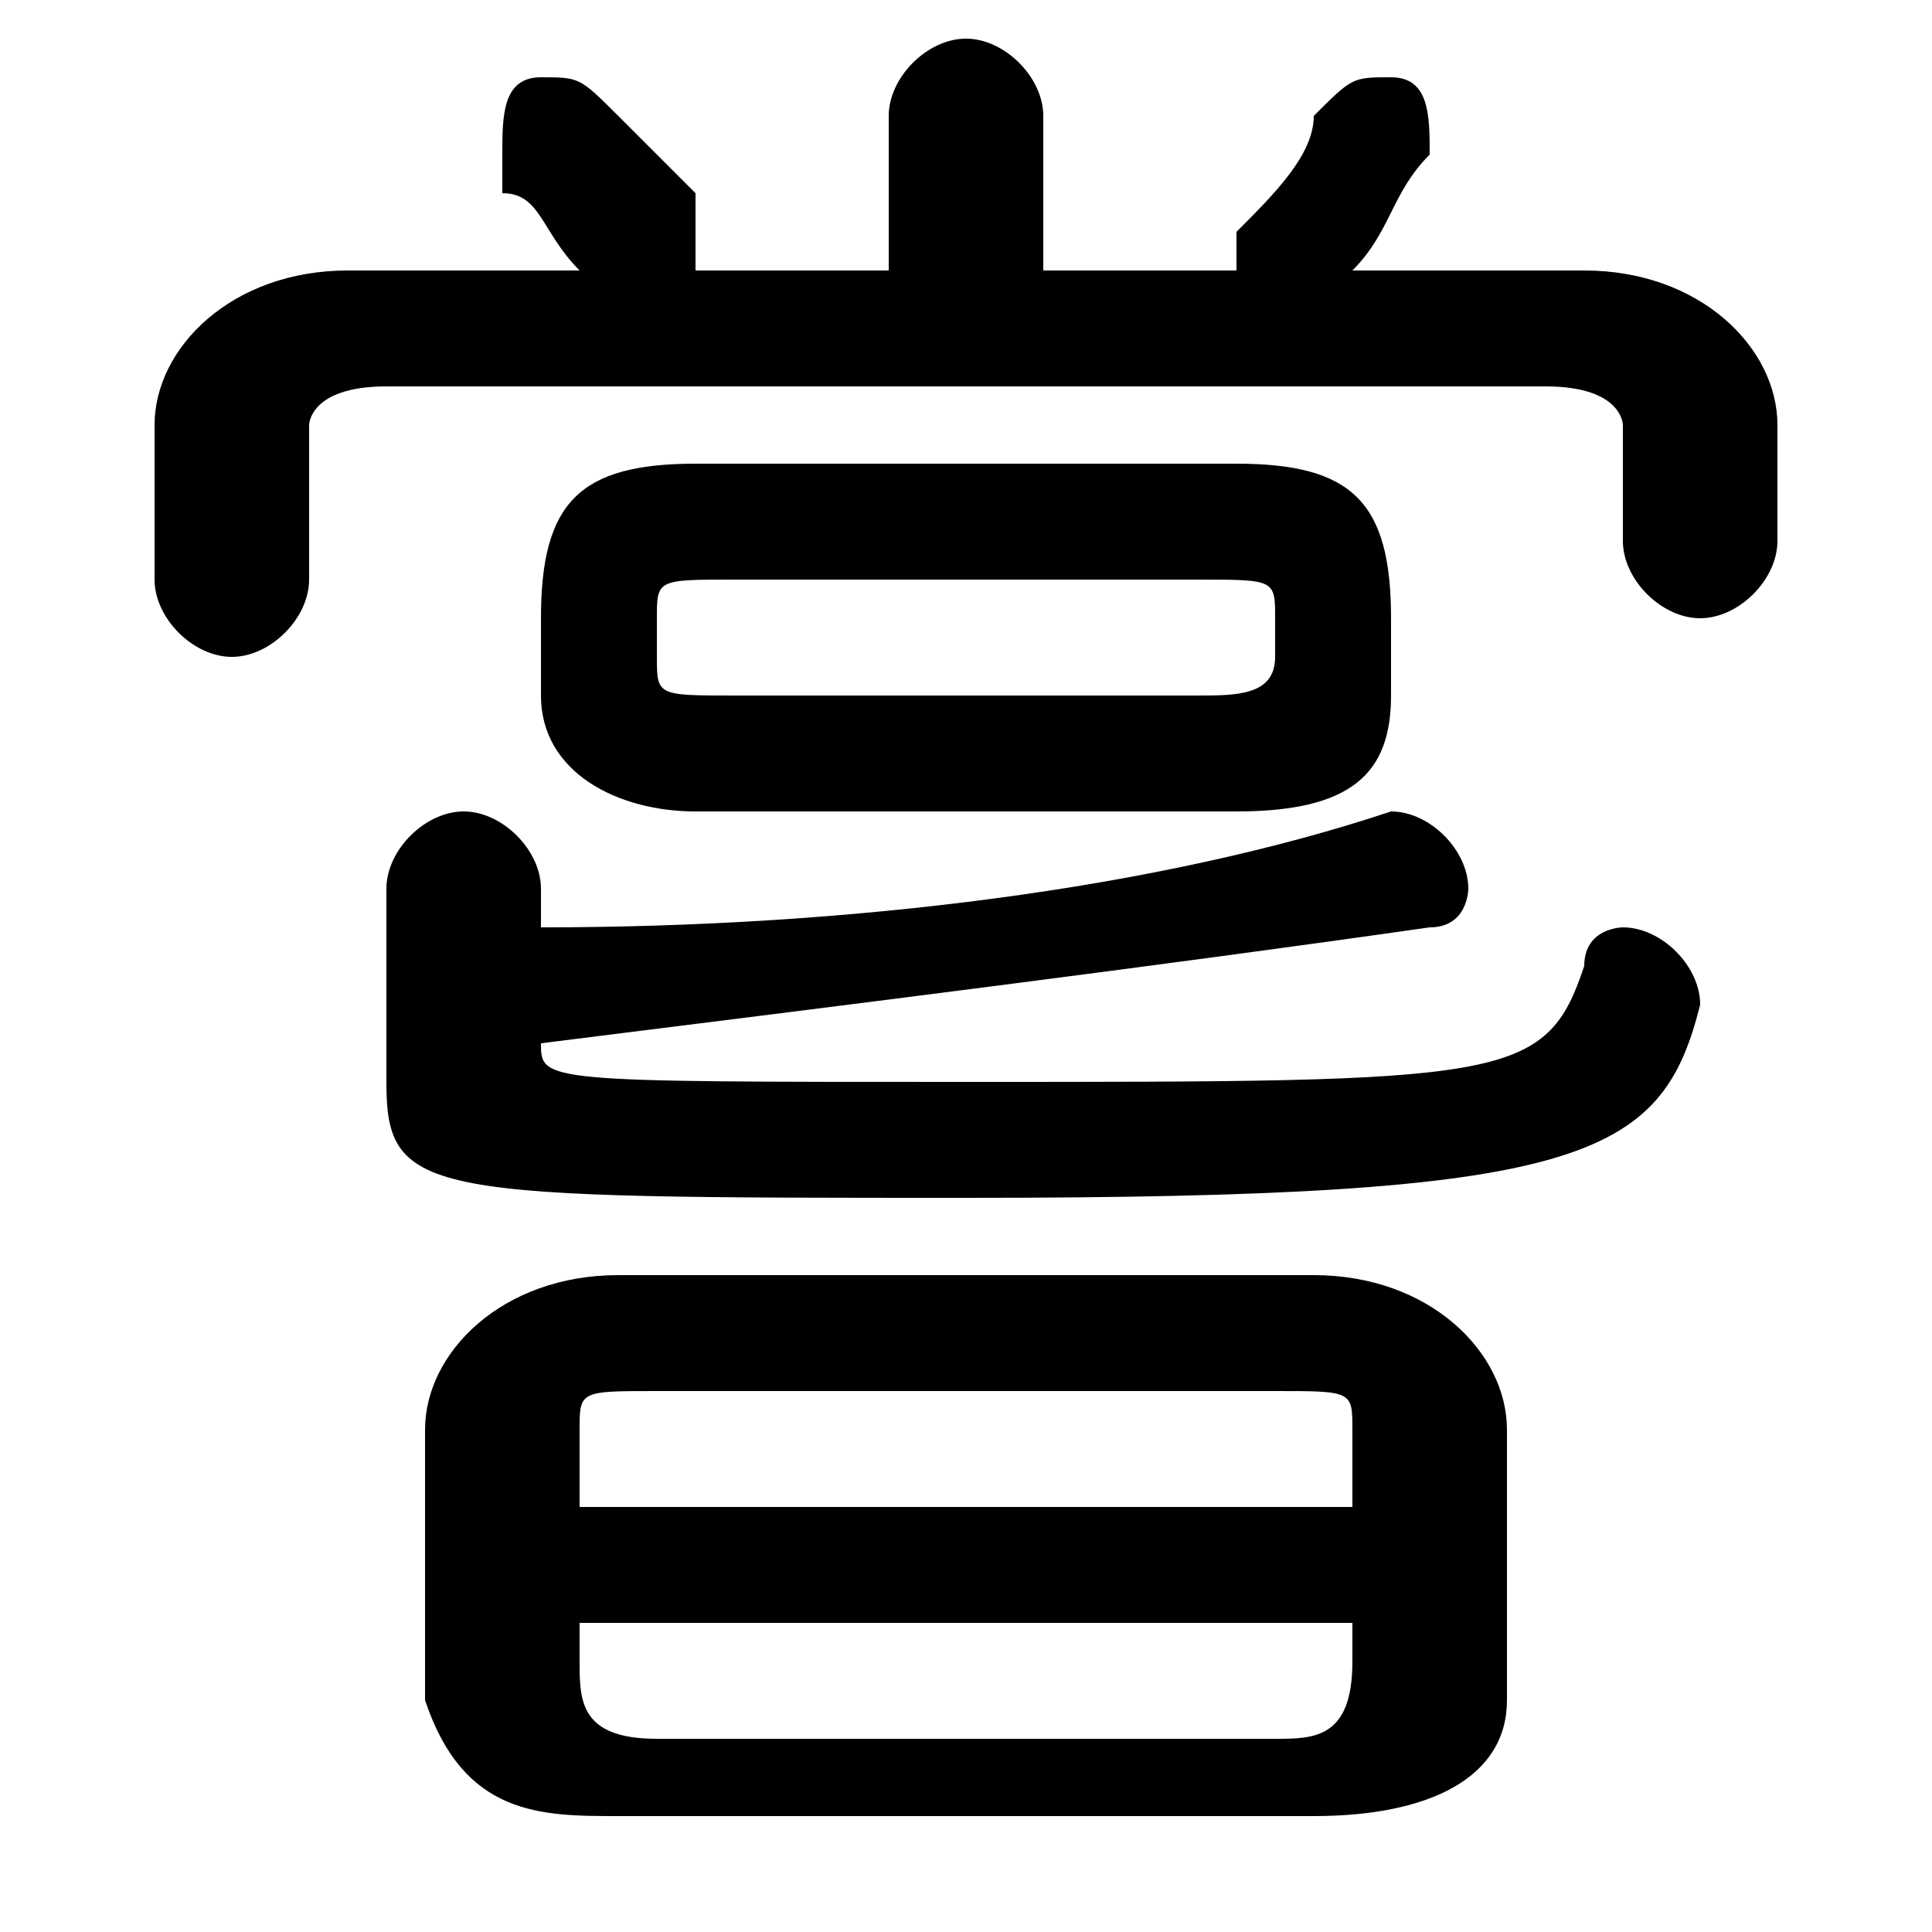 <svg xmlns="http://www.w3.org/2000/svg" viewBox="0 -44.0 50.0 50.0">
    <rect x="0" y="-44.0" width="50.0" height="50.0" fill="#808080" stroke="none"/>
    <g transform="scale(1, -1)">
        <!-- ボディの枠 -->
        <rect x="0" y="-6.0" width="50.0" height="50.0"
            stroke="white" fill="white"/>
        <!-- グリフ座標系の原点 -->
        <circle cx="0" cy="0" r="5" fill="white"/>
        <!-- グリフのアウトライン -->
        <g style="fill:black;stroke:#000000;stroke-width:0;stroke-linecap:round;stroke-linejoin:round;">
        <path d="M 34.0 -3.0 C 37.0 -3.0 39.0 -2.0 39.0 0.0 L 39.0 7.0 C 39.0 9.0 37.0 11.0 34.0 11.0 L 16.0 11.0 C 13.0 11.0 11.0 9.0 11.0 7.0 L 11.0 0.0 C 12.0 -3.0 14.0 -3.0 16.0 -3.0 Z M 17.0 -1.0 C 15.0 -1.0 15.0 -0.0 15.0 1.0 L 15.0 2.0 L 35.0 2.0 L 35.0 1.0 C 35.0 -1.0 34.0 -1.0 33.0 -1.0 Z M 35.0 5.0 L 15.0 5.0 L 15.0 7.0 C 15.0 8.0 15.0 8.0 17.0 8.0 L 33.0 8.0 C 35.0 8.0 35.0 8.0 35.0 7.0 Z M 32.0 23.0 C 35.0 23.0 36.0 24.0 36.0 26.0 L 36.0 28.0 C 36.0 31.0 35.0 32.0 32.0 32.0 L 18.0 32.0 C 15.0 32.0 14.0 31.0 14.0 28.0 L 14.0 26.0 C 14.0 24.0 16.0 23.0 18.0 23.0 Z M 19.0 26.0 C 17.0 26.0 17.0 26.0 17.0 27.0 L 17.0 28.0 C 17.0 29.0 17.0 29.0 19.0 29.0 L 31.0 29.0 C 33.0 29.0 33.0 29.0 33.0 28.0 L 33.0 27.0 C 33.0 26.0 32.0 26.0 31.0 26.0 Z M 14.0 17.0 C 22.0 18.0 30.0 19.0 37.0 20.0 C 38.0 20.0 38.0 21.0 38.0 21.0 C 38.0 22.0 37.0 23.0 36.0 23.0 C 30.0 21.0 22.0 20.0 14.0 20.0 L 14.0 21.0 C 14.0 22.0 13.0 23.0 12.0 23.0 C 11.0 23.0 10.0 22.0 10.0 21.0 L 10.0 16.0 C 10.0 13.0 11.0 13.0 25.0 13.0 C 41.0 13.0 43.0 14.0 44.0 18.0 C 44.0 19.0 43.0 20.0 42.0 20.0 C 42.0 20.0 41.0 20.0 41.0 19.0 C 40.0 16.0 39.0 16.0 25.0 16.0 C 14.0 16.0 14.0 16.0 14.0 17.0 Z M 27.0 37.0 L 27.0 41.0 C 27.0 42.0 26.0 43.0 25.0 43.0 C 24.0 43.0 23.0 42.0 23.0 41.0 L 23.0 37.0 L 18.0 37.0 C 18.0 37.0 18.0 37.0 18.0 38.0 C 18.0 38.0 18.0 38.0 18.0 39.0 C 17.0 40.0 16.0 41.0 16.0 41.0 C 15.0 42.0 15.0 42.0 14.0 42.0 C 13.0 42.0 13.0 41.0 13.0 40.0 C 13.0 40.0 13.0 40.0 13.0 39.0 C 14.0 39.0 14.0 38.0 15.0 37.0 C 15.0 37.0 15.0 37.0 15.0 37.0 L 9.0 37.0 C 6.0 37.0 4.0 35.0 4.0 33.0 L 4.0 29.0 C 4.0 28.0 5.0 27.0 6.0 27.0 C 7.0 27.0 8.0 28.0 8.0 29.0 L 8.0 33.0 C 8.0 33.0 8.0 34.0 10.0 34.0 L 40.0 34.0 C 42.0 34.0 42.0 33.0 42.0 33.0 L 42.0 30.0 C 42.0 29.0 43.0 28.0 44.0 28.0 C 45.0 28.0 46.0 29.0 46.0 30.0 L 46.0 33.0 C 46.0 35.0 44.0 37.0 41.0 37.0 L 35.0 37.0 L 35.0 37.0 C 36.0 38.0 36.0 39.0 37.0 40.0 C 37.0 40.0 37.0 40.0 37.0 40.0 C 37.0 41.0 37.0 42.0 36.0 42.0 C 35.0 42.0 35.0 42.0 34.0 41.0 C 34.0 40.0 33.0 39.0 32.0 38.0 C 32.0 38.0 32.0 38.0 32.0 37.0 C 32.0 37.0 32.0 37.0 32.0 37.0 Z"/>
    </g>
    </g>
</svg>
